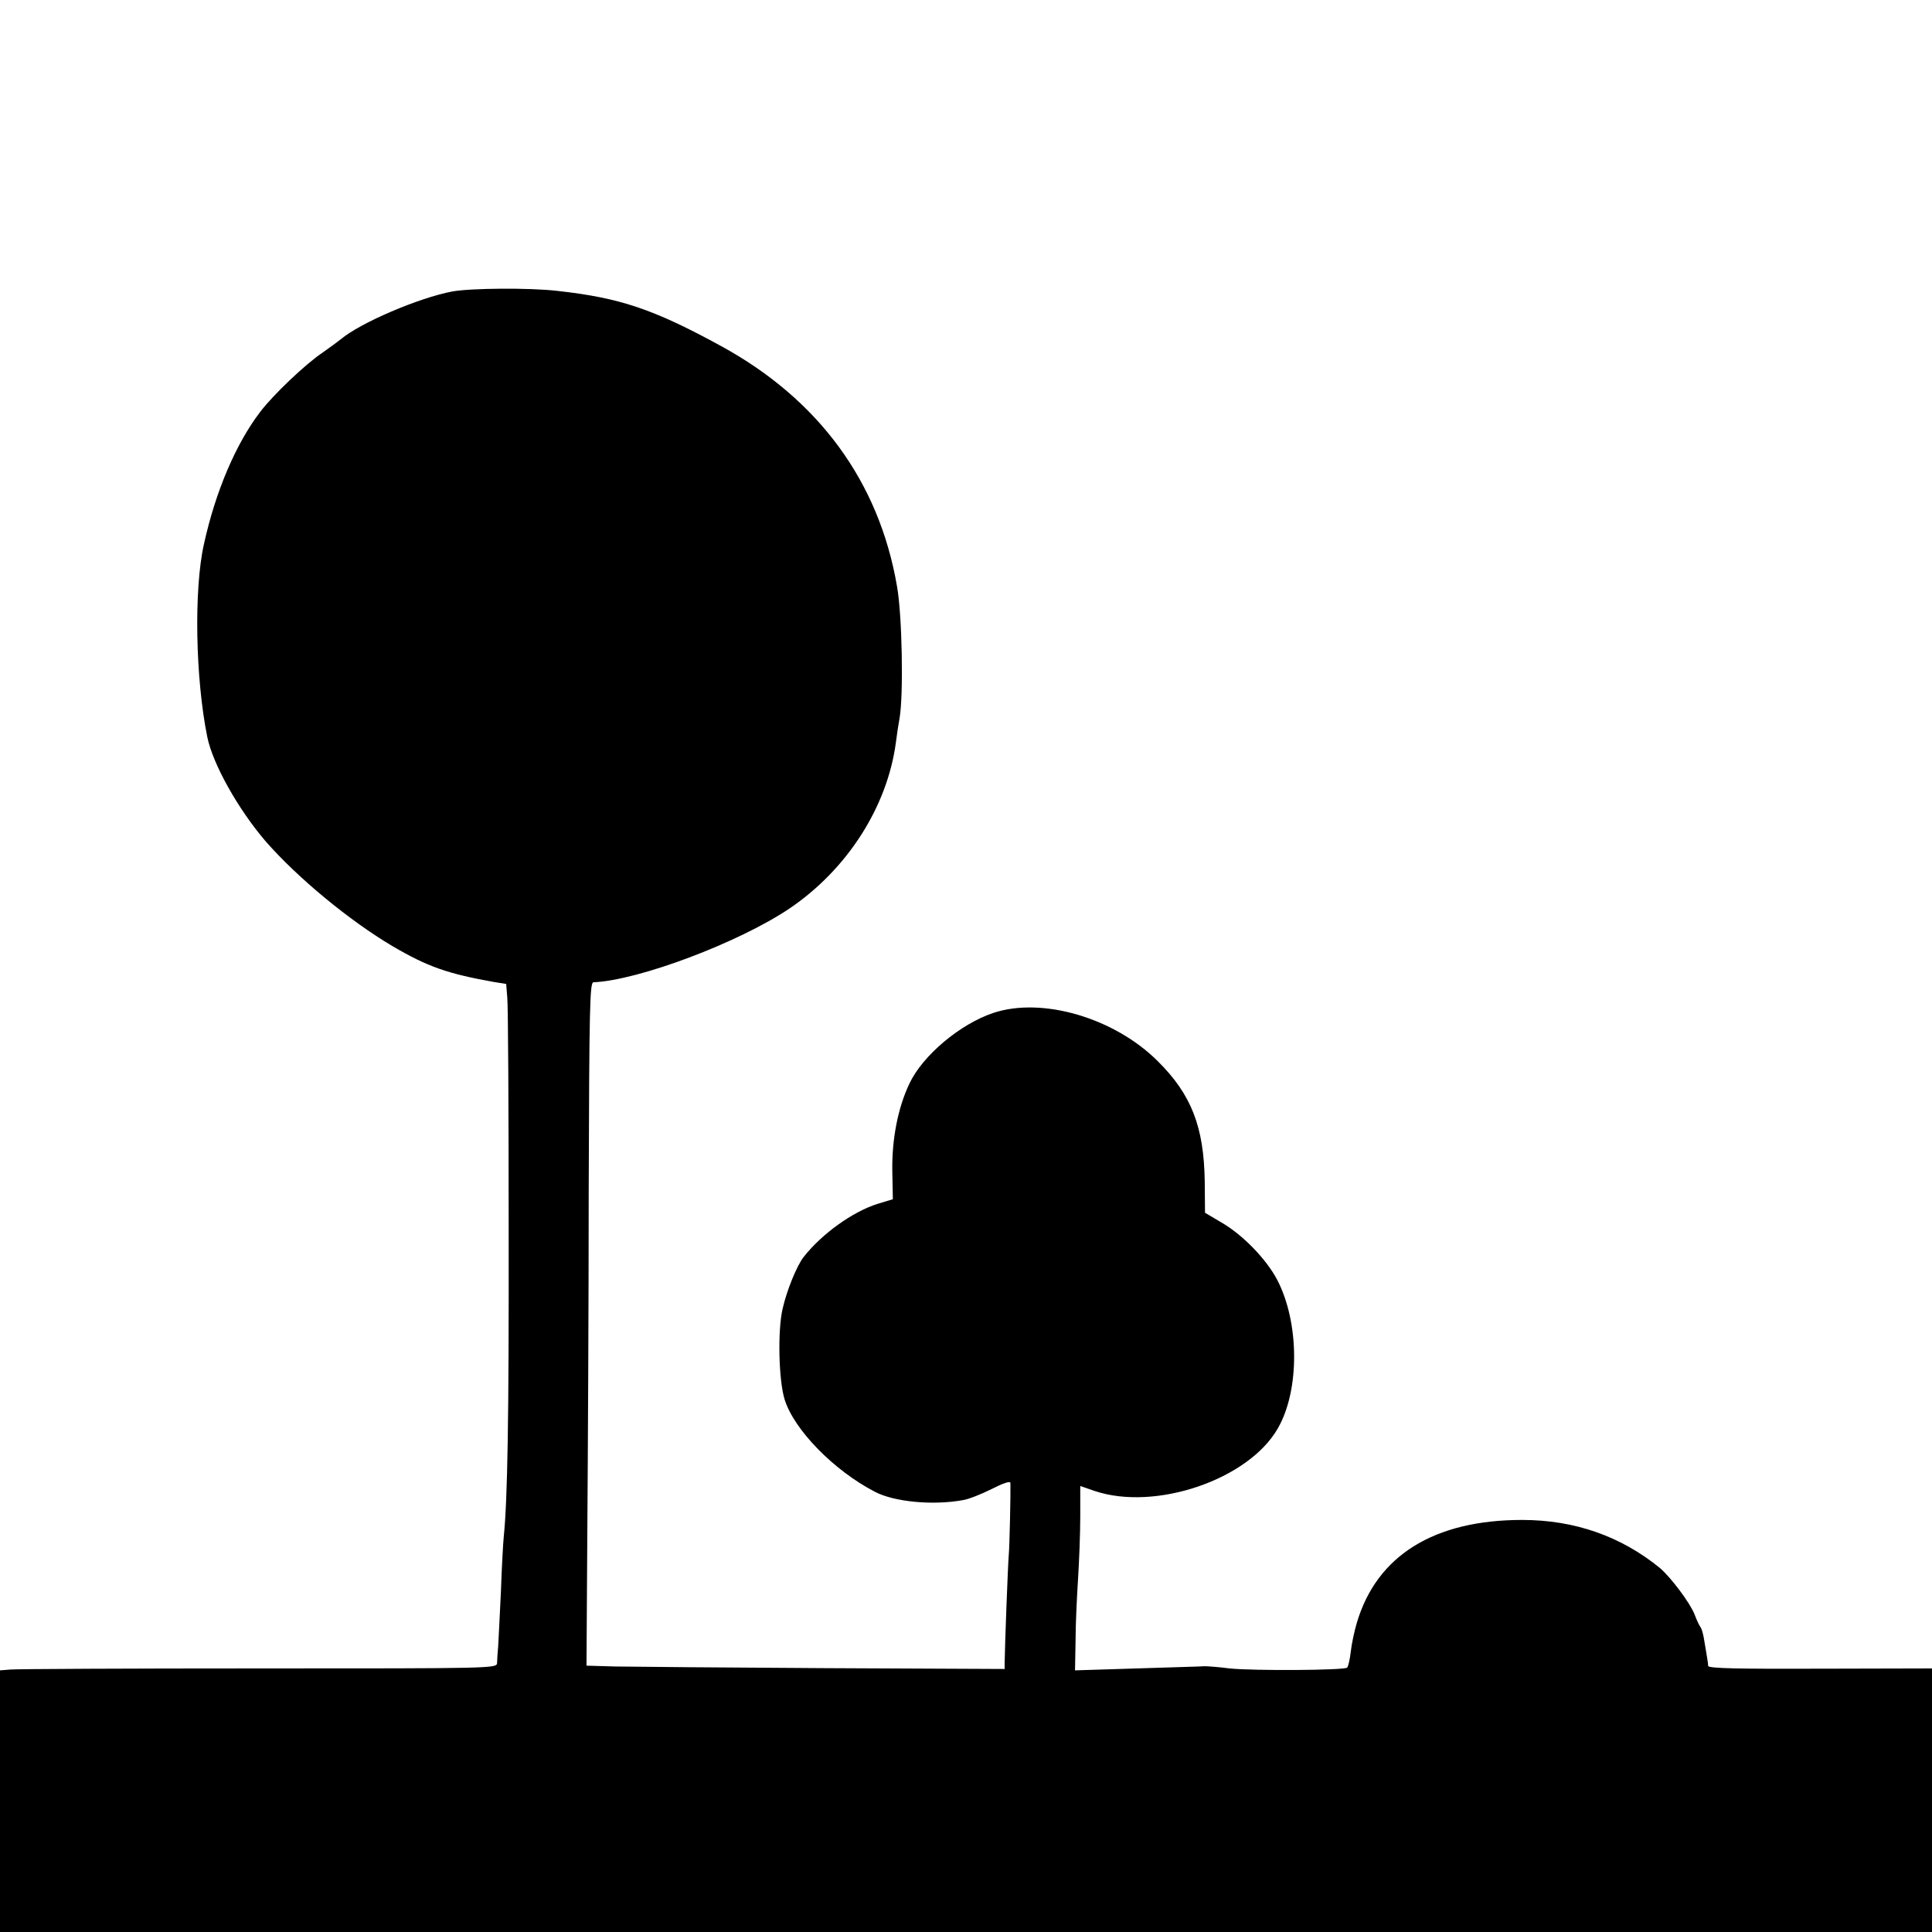 <?xml version="1.0" standalone="no"?>
<!DOCTYPE svg PUBLIC "-//W3C//DTD SVG 20010904//EN"
 "http://www.w3.org/TR/2001/REC-SVG-20010904/DTD/svg10.dtd">
<svg version="1.0" xmlns="http://www.w3.org/2000/svg"
 width="700pt" height="700pt" viewBox="0 0 700 700"
 preserveAspectRatio="xMidYMid meet">
<g transform="translate(0,700) scale(0.1,-0.1)"
fill="#000000" stroke="none">
<path d="M1639 5944 c-122 -23 -334 -114 -404 -173 -11 -9 -40 -30 -64 -47
-62 -41 -180 -153 -228 -216 -88 -115 -162 -288 -204 -479 -37 -164 -31 -487
12 -699 20 -99 113 -264 213 -380 115 -131 301 -285 458 -378 128 -75 200
-100 368 -130 l44 -7 4 -50 c3 -28 5 -405 5 -840 1 -688 -4 -979 -18 -1115 -2
-19 -7 -107 -10 -195 -4 -88 -9 -178 -10 -200 -2 -22 -4 -49 -4 -60 -1 -20 -8
-20 -863 -20 -475 0 -880 -2 -900 -4 l-38 -3 0 -474 0 -474 3500 0 3500 0 0
478 0 477 -405 -1 c-297 -1 -405 1 -406 10 0 6 -2 20 -4 31 -2 11 -6 38 -10
60 -3 21 -9 44 -14 50 -4 5 -14 26 -21 45 -16 42 -87 136 -126 169 -141 115
-309 174 -499 174 -319 0 -527 -129 -599 -373 -9 -30 -19 -77 -22 -105 -3 -27
-9 -53 -13 -57 -9 -10 -339 -12 -426 -3 -38 5 -79 8 -90 8 -11 -1 -121 -4
-245 -8 l-225 -7 2 109 c0 59 5 160 9 223 4 63 8 165 8 225 l0 111 52 -18
c220 -74 558 41 664 227 80 139 78 385 -3 539 -39 74 -125 163 -202 207 l-59
35 -1 114 c-3 197 -48 314 -170 435 -157 157 -419 234 -596 175 -120 -40 -256
-154 -304 -256 -42 -88 -64 -203 -62 -318 l2 -101 -56 -17 c-89 -28 -201 -108
-267 -192 -24 -30 -61 -120 -76 -186 -19 -78 -15 -261 7 -331 34 -109 178
-257 327 -334 70 -37 212 -50 320 -30 19 3 65 21 103 40 41 21 67 30 68 22 1
-36 -3 -228 -6 -260 -3 -32 -14 -324 -15 -393 l0 -21 -652 3 c-359 2 -700 5
-758 6 l-105 3 3 485 c2 267 5 824 5 1237 2 662 4 753 17 754 164 7 527 144
710 267 210 142 355 369 386 602 3 25 9 64 13 86 15 82 10 374 -9 480 -65 379
-284 677 -637 870 -245 134 -367 175 -593 200 -102 12 -315 10 -381 -2z"/>
</g>
</svg>

